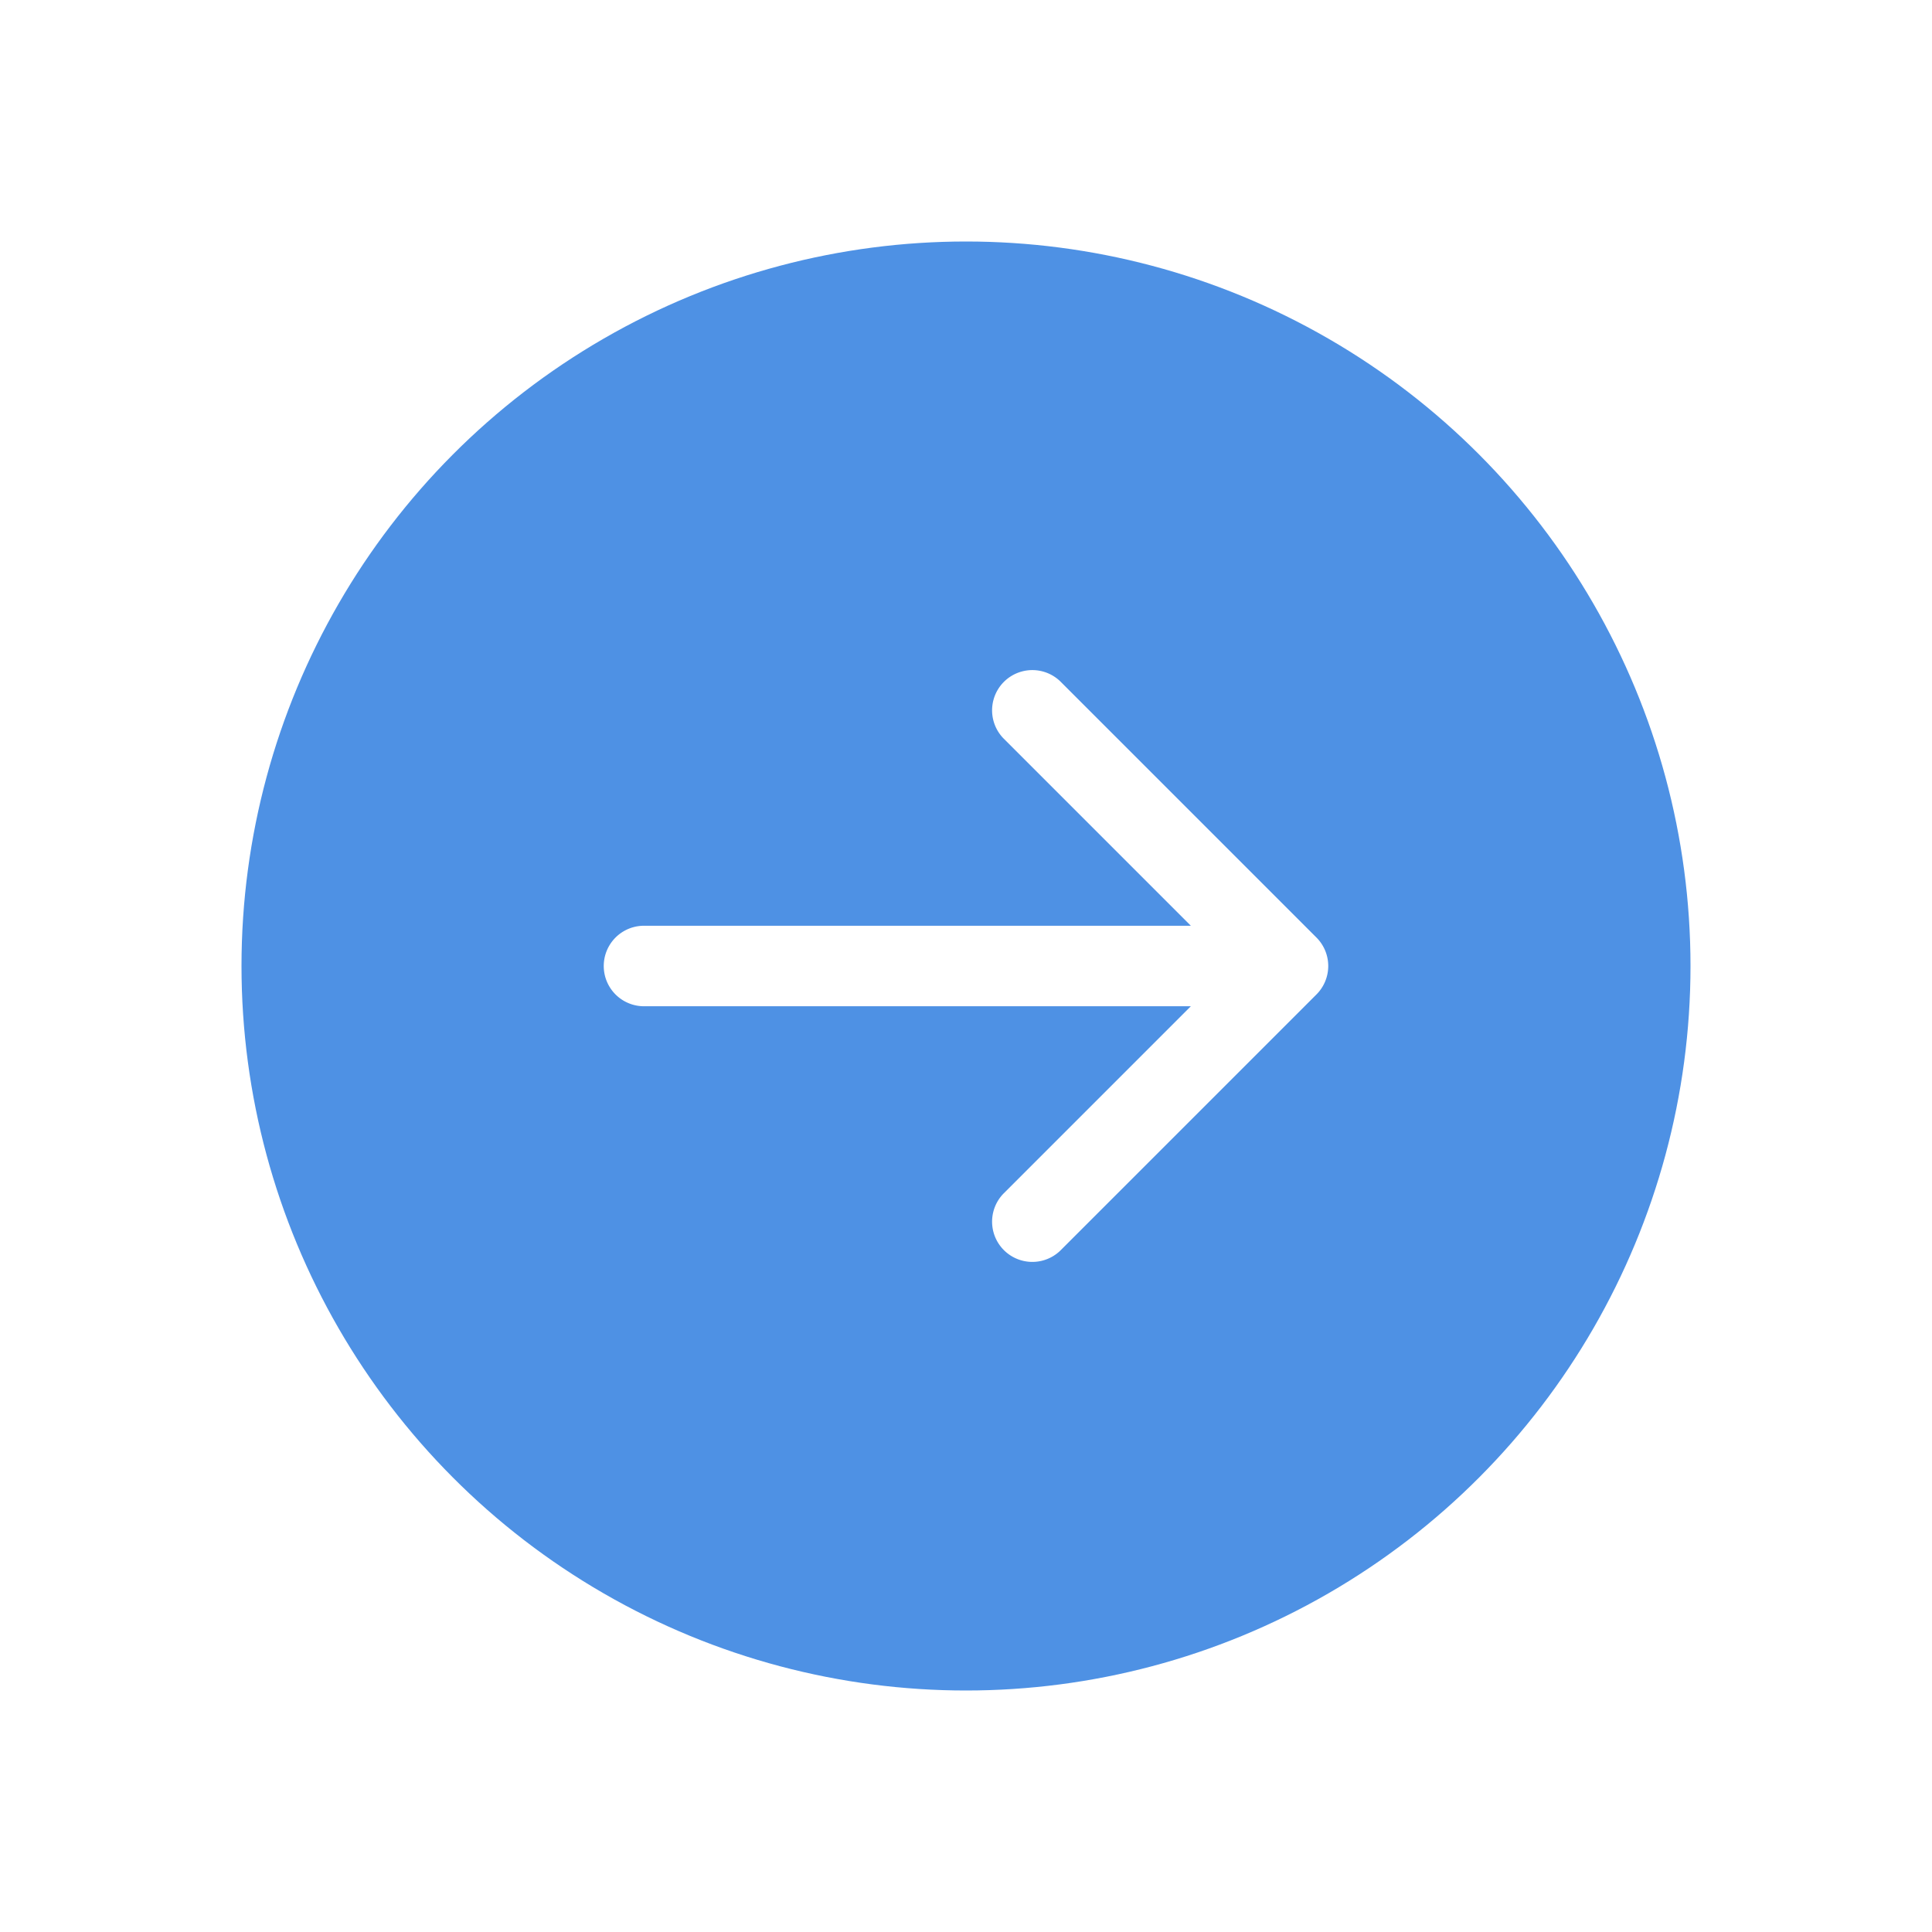 <svg width="48" height="48" fill="none" xmlns="http://www.w3.org/2000/svg"><path fill="#fff" d="M0 0h48v48H0z"/><circle cx="24" cy="24" r="18" fill="#4E91E4"/><path d="M16 23a1 1 0 1 0 0 2v-2zm16.707 1.707a1 1 0 0 0 0-1.414l-6.364-6.364a1 1 0 0 0-1.414 1.414L30.586 24l-5.657 5.657a1 1 0 0 0 1.414 1.414l6.364-6.364zM16 25h16v-2H16v2z" fill="#fff"/></svg>